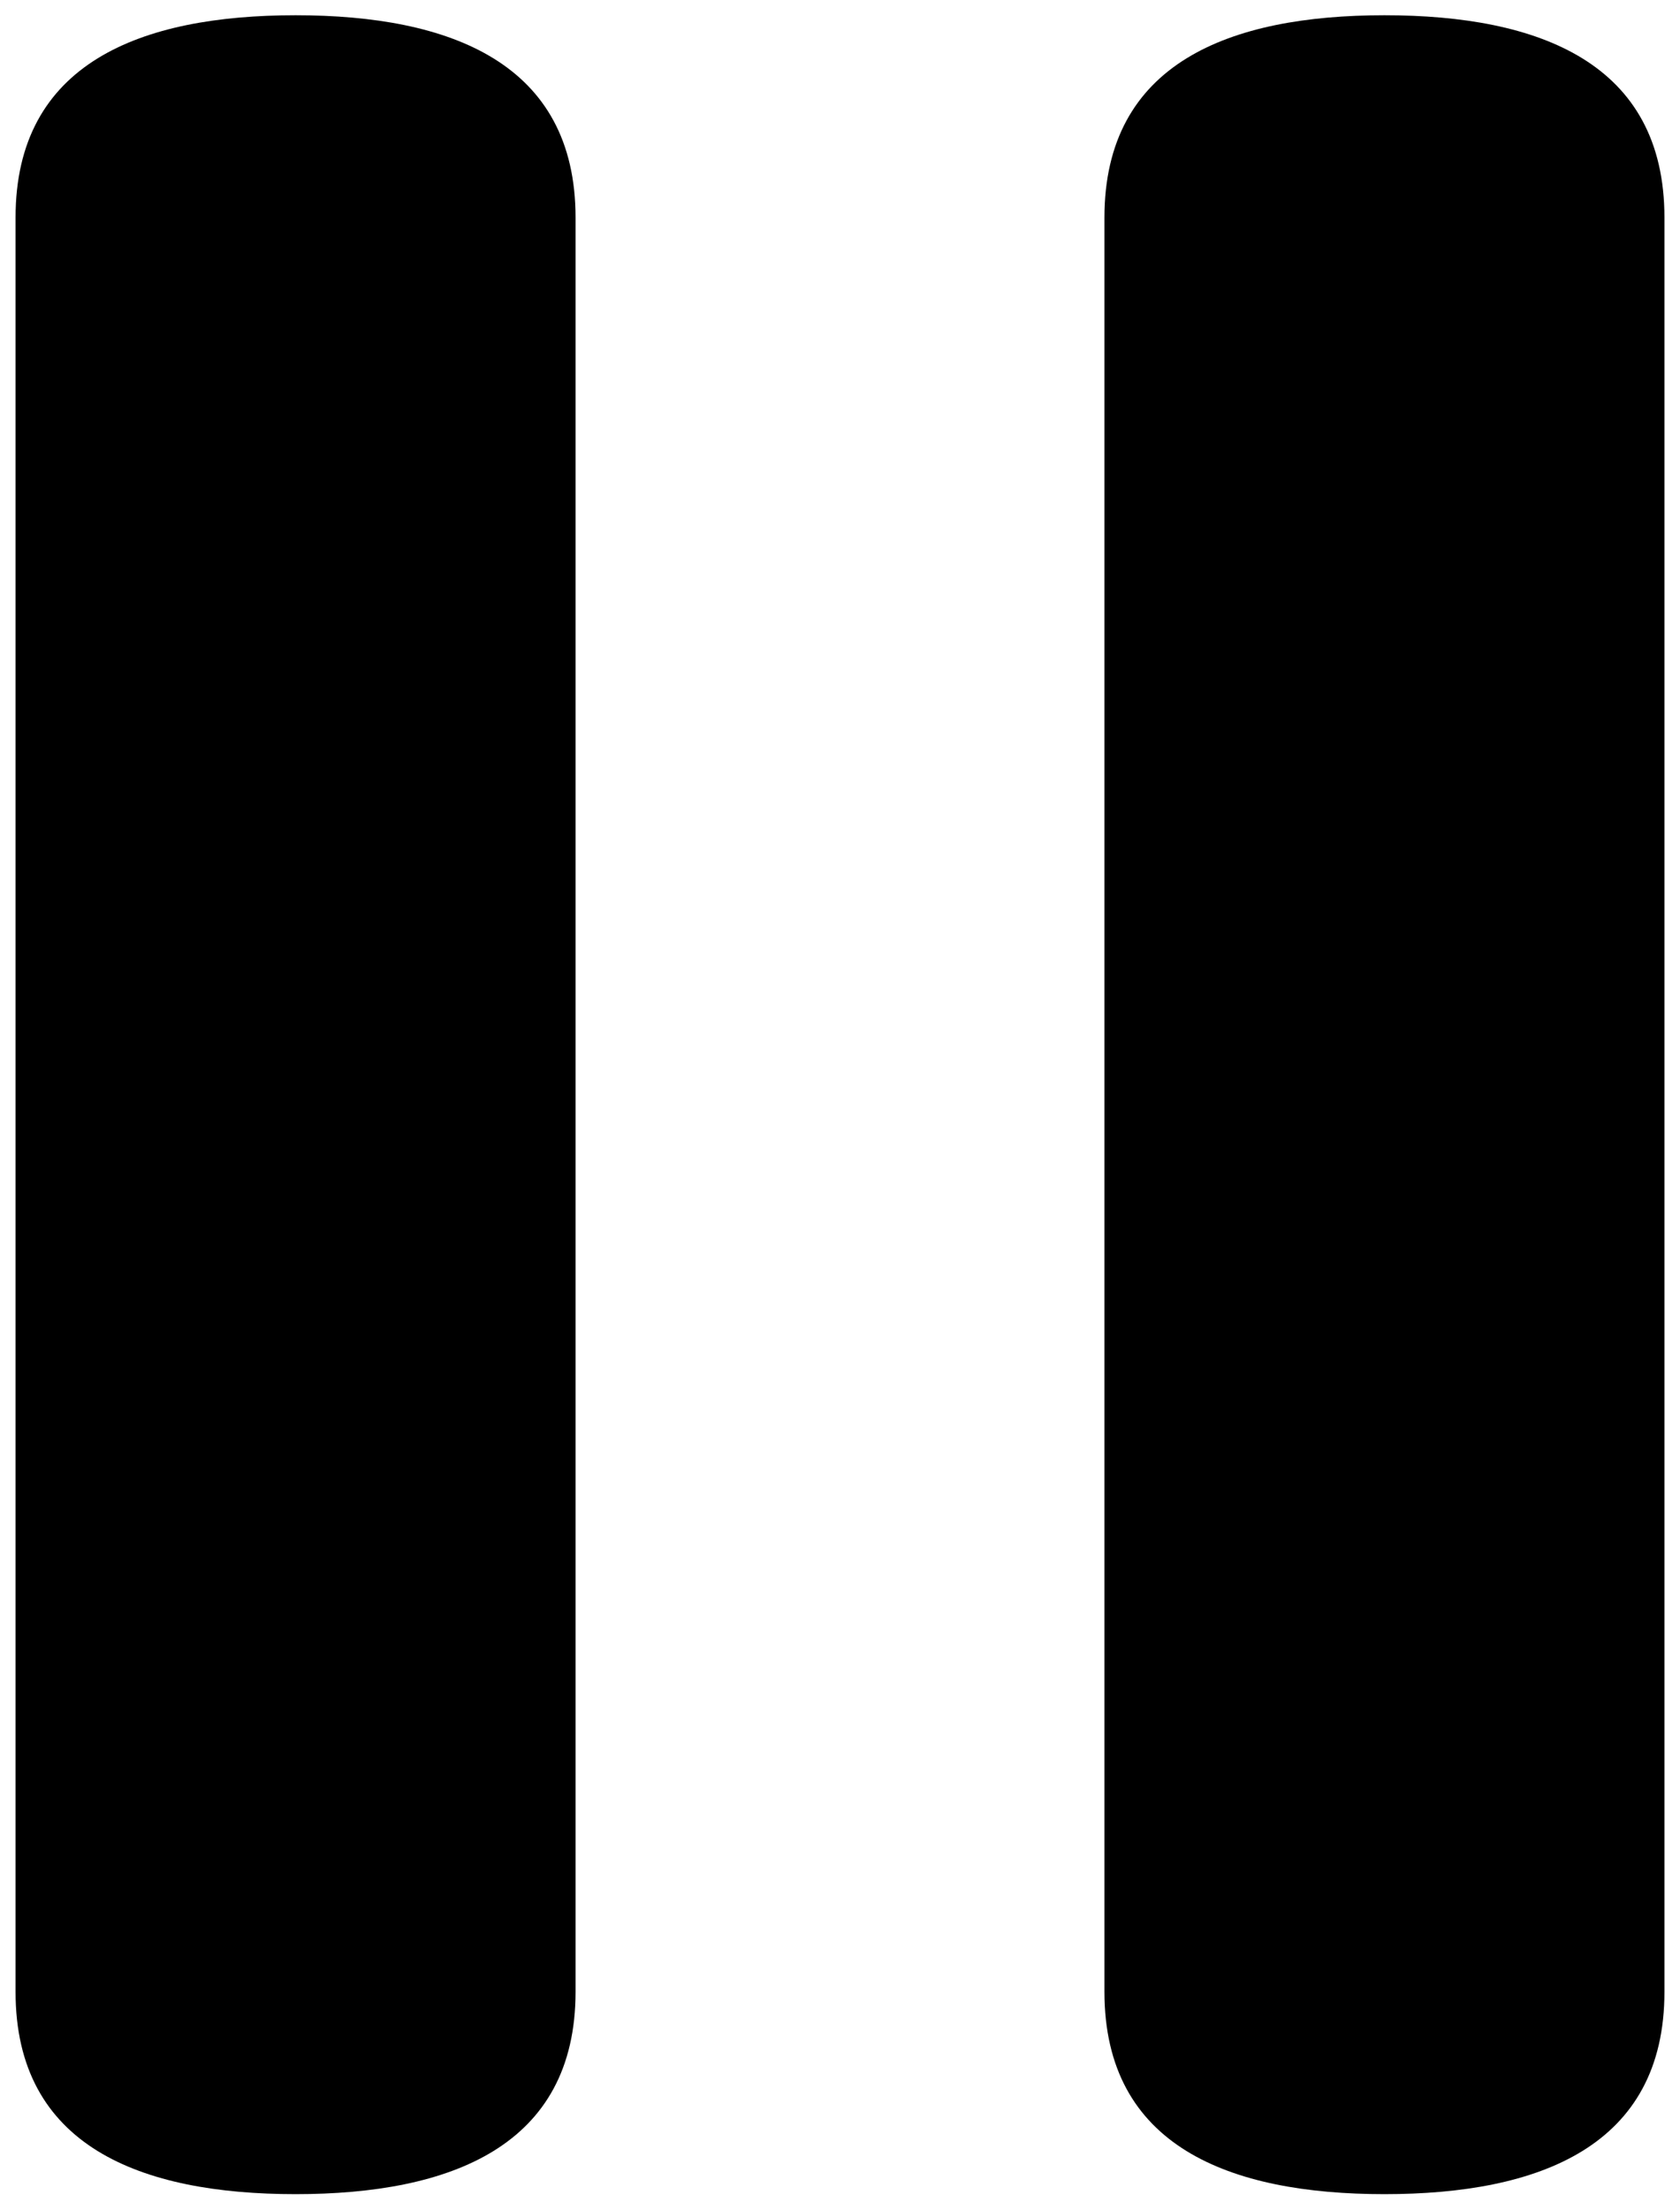 <svg xmlns="http://www.w3.org/2000/svg" viewBox="0 0 54 71">
  <defs/>
  <path fill-rule="evenodd" d="M44.5.49c-4.97 0-9 1.53-9 6.5v57c0 4.97 4.03 6.5 9 6.5s9-1.53 9-6.5v-57c0-4.97-4.03-6.5-9-6.5m-35 0c-4.97 0-9 1.53-9 6.5v57c0 4.97 4.03 6.5 9 6.5s9-1.53 9-6.5v-57c0-4.97-4.03-6.5-9-6.5"/>
</svg>

